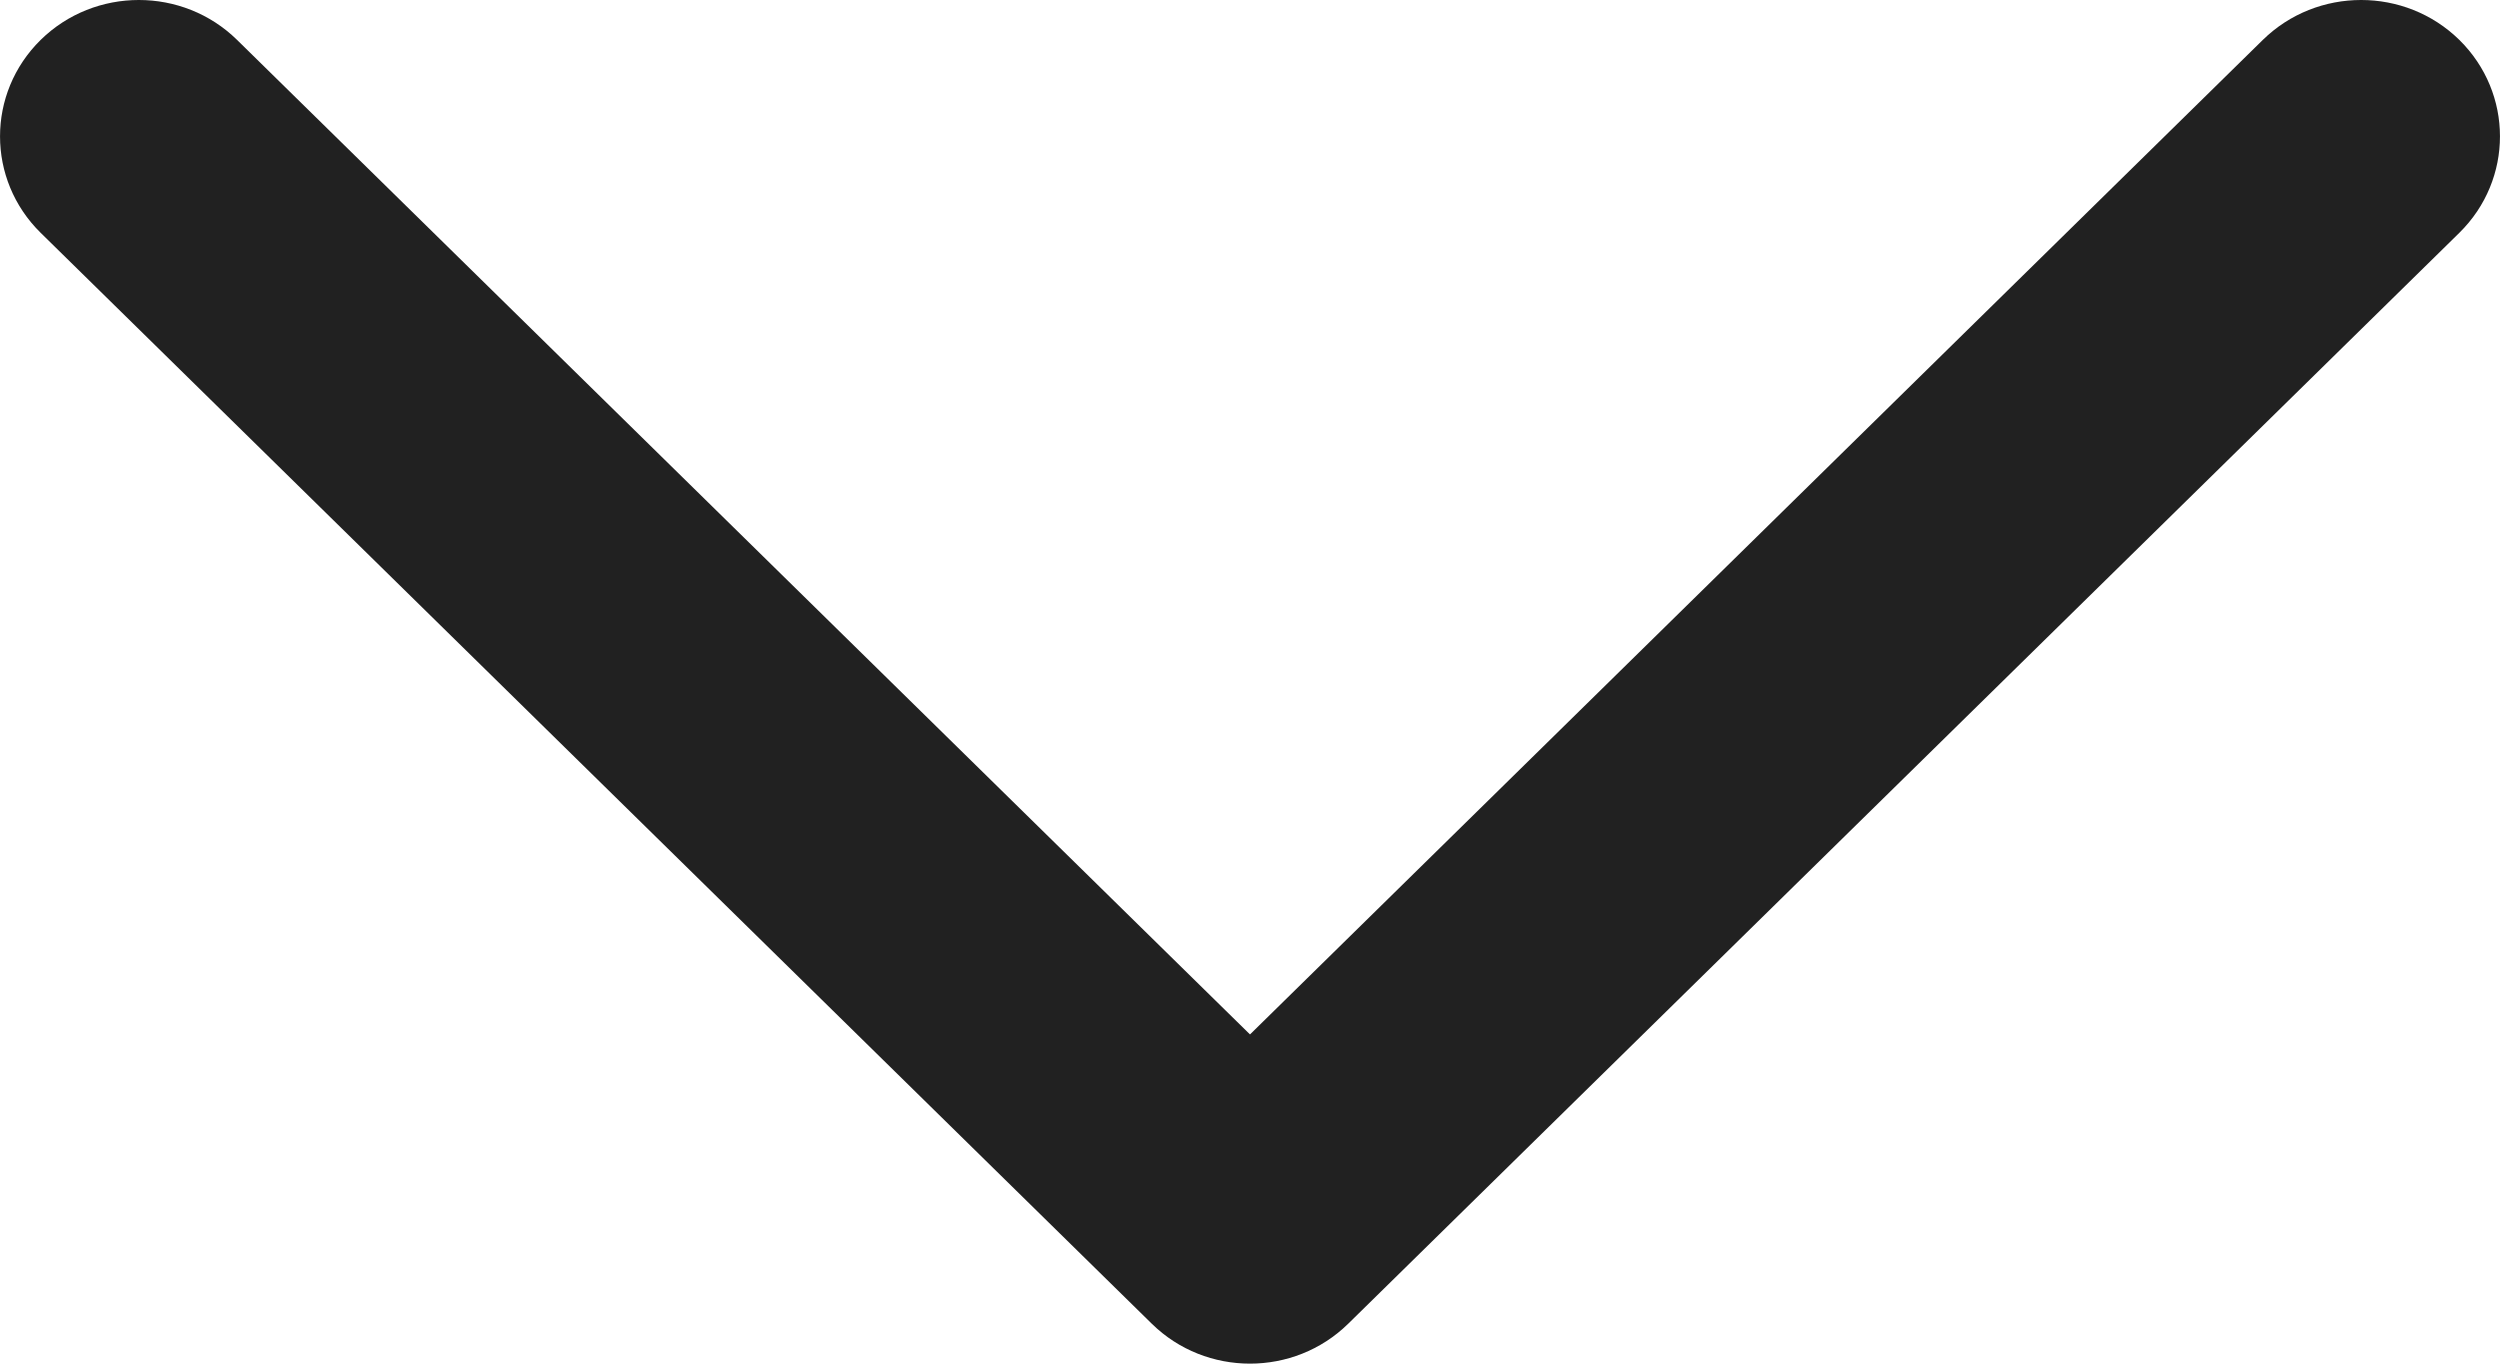 <svg width="22" height="12" viewBox="0 0 22 12" fill="none" xmlns="http://www.w3.org/2000/svg">
<path fill-rule="evenodd" clip-rule="evenodd" d="M11.864 11.649C11.387 12.117 10.613 12.117 10.136 11.649L0.358 2.049C-0.119 1.58 -0.119 0.82 0.358 0.351C0.835 -0.117 1.609 -0.117 2.086 0.351L11 9.103L19.913 0.351C20.391 -0.117 21.165 -0.117 21.642 0.351C22.119 0.82 22.119 1.58 21.642 2.049L11.864 11.649Z" fill="#212121"/>
</svg>
